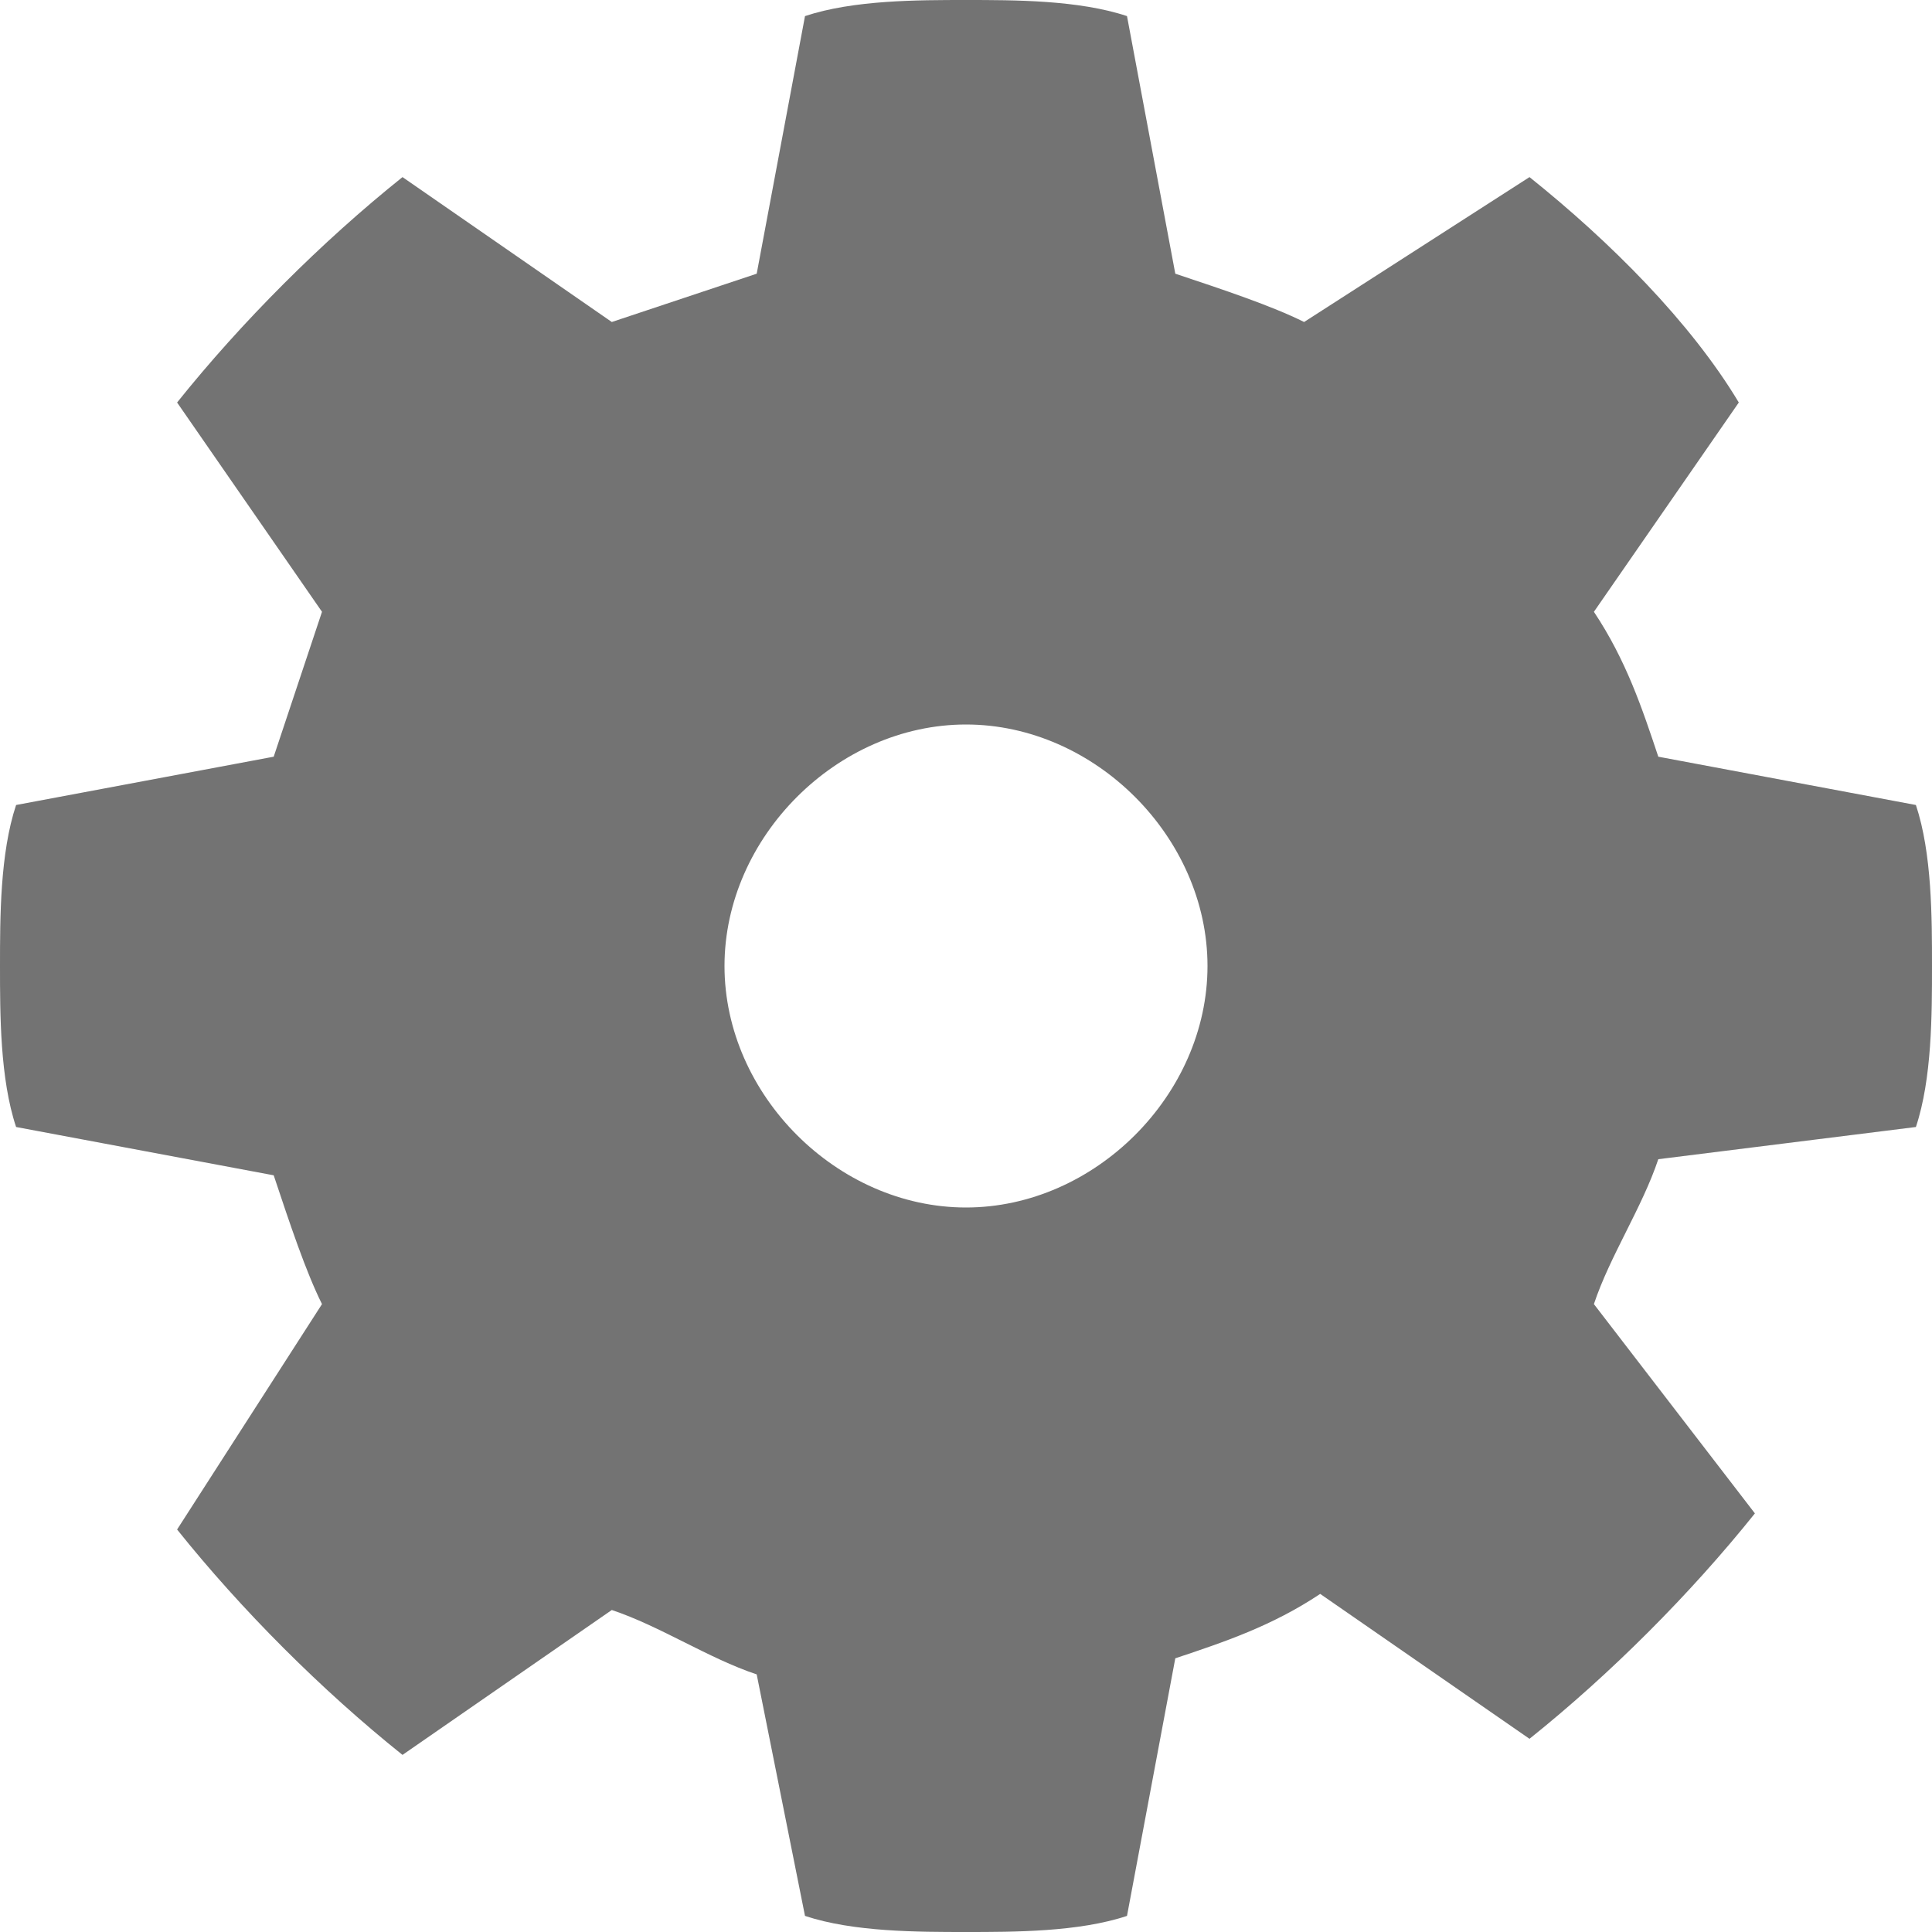 <!DOCTYPE svg PUBLIC "-//W3C//DTD SVG 1.1//EN" "http://www.w3.org/Graphics/SVG/1.1/DTD/svg11.dtd"><svg xmlns="http://www.w3.org/2000/svg" width="12" height="12" viewBox="0 0 12 12" preserveAspectRatio="xMinYMid meet" overflow="visible"><path d="M11.9 7c.1-.3.1-.7.1-1 0-.3 0-.7-.1-1l-1.6-.3c-.1-.3-.2-.6-.4-.9l.9-1.3c-.3-.5-.8-1-1.3-1.4L8.1 2c-.2-.1-.5-.2-.8-.3L7 .1C6.7 0 6.3 0 6 0c-.3 0-.7 0-1 .1l-.3 1.6-.9.3-1.3-.9c-.5.4-1 .9-1.4 1.4L2 3.8l-.3.9L.1 5c-.1.3-.1.7-.1 1 0 .3 0 .7.1 1l1.6.3c.1.3.2.6.3.8l-.9 1.4c.4.5.9 1 1.4 1.4l1.3-.9c.3.1.6.3.9.4l.3 1.5c.3.1.7.1 1 .1.3 0 .7 0 1-.1l.3-1.6c.3-.1.6-.2.9-.4l1.3.9c.5-.4 1-.9 1.4-1.4l-1-1.3c.1-.3.3-.6.4-.9l1.6-.2zM6 7.5c-.8 0-1.5-.7-1.5-1.5S5.2 4.5 6 4.5s1.5.7 1.5 1.5S6.8 7.5 6 7.5z" fill="#737373"/></svg>